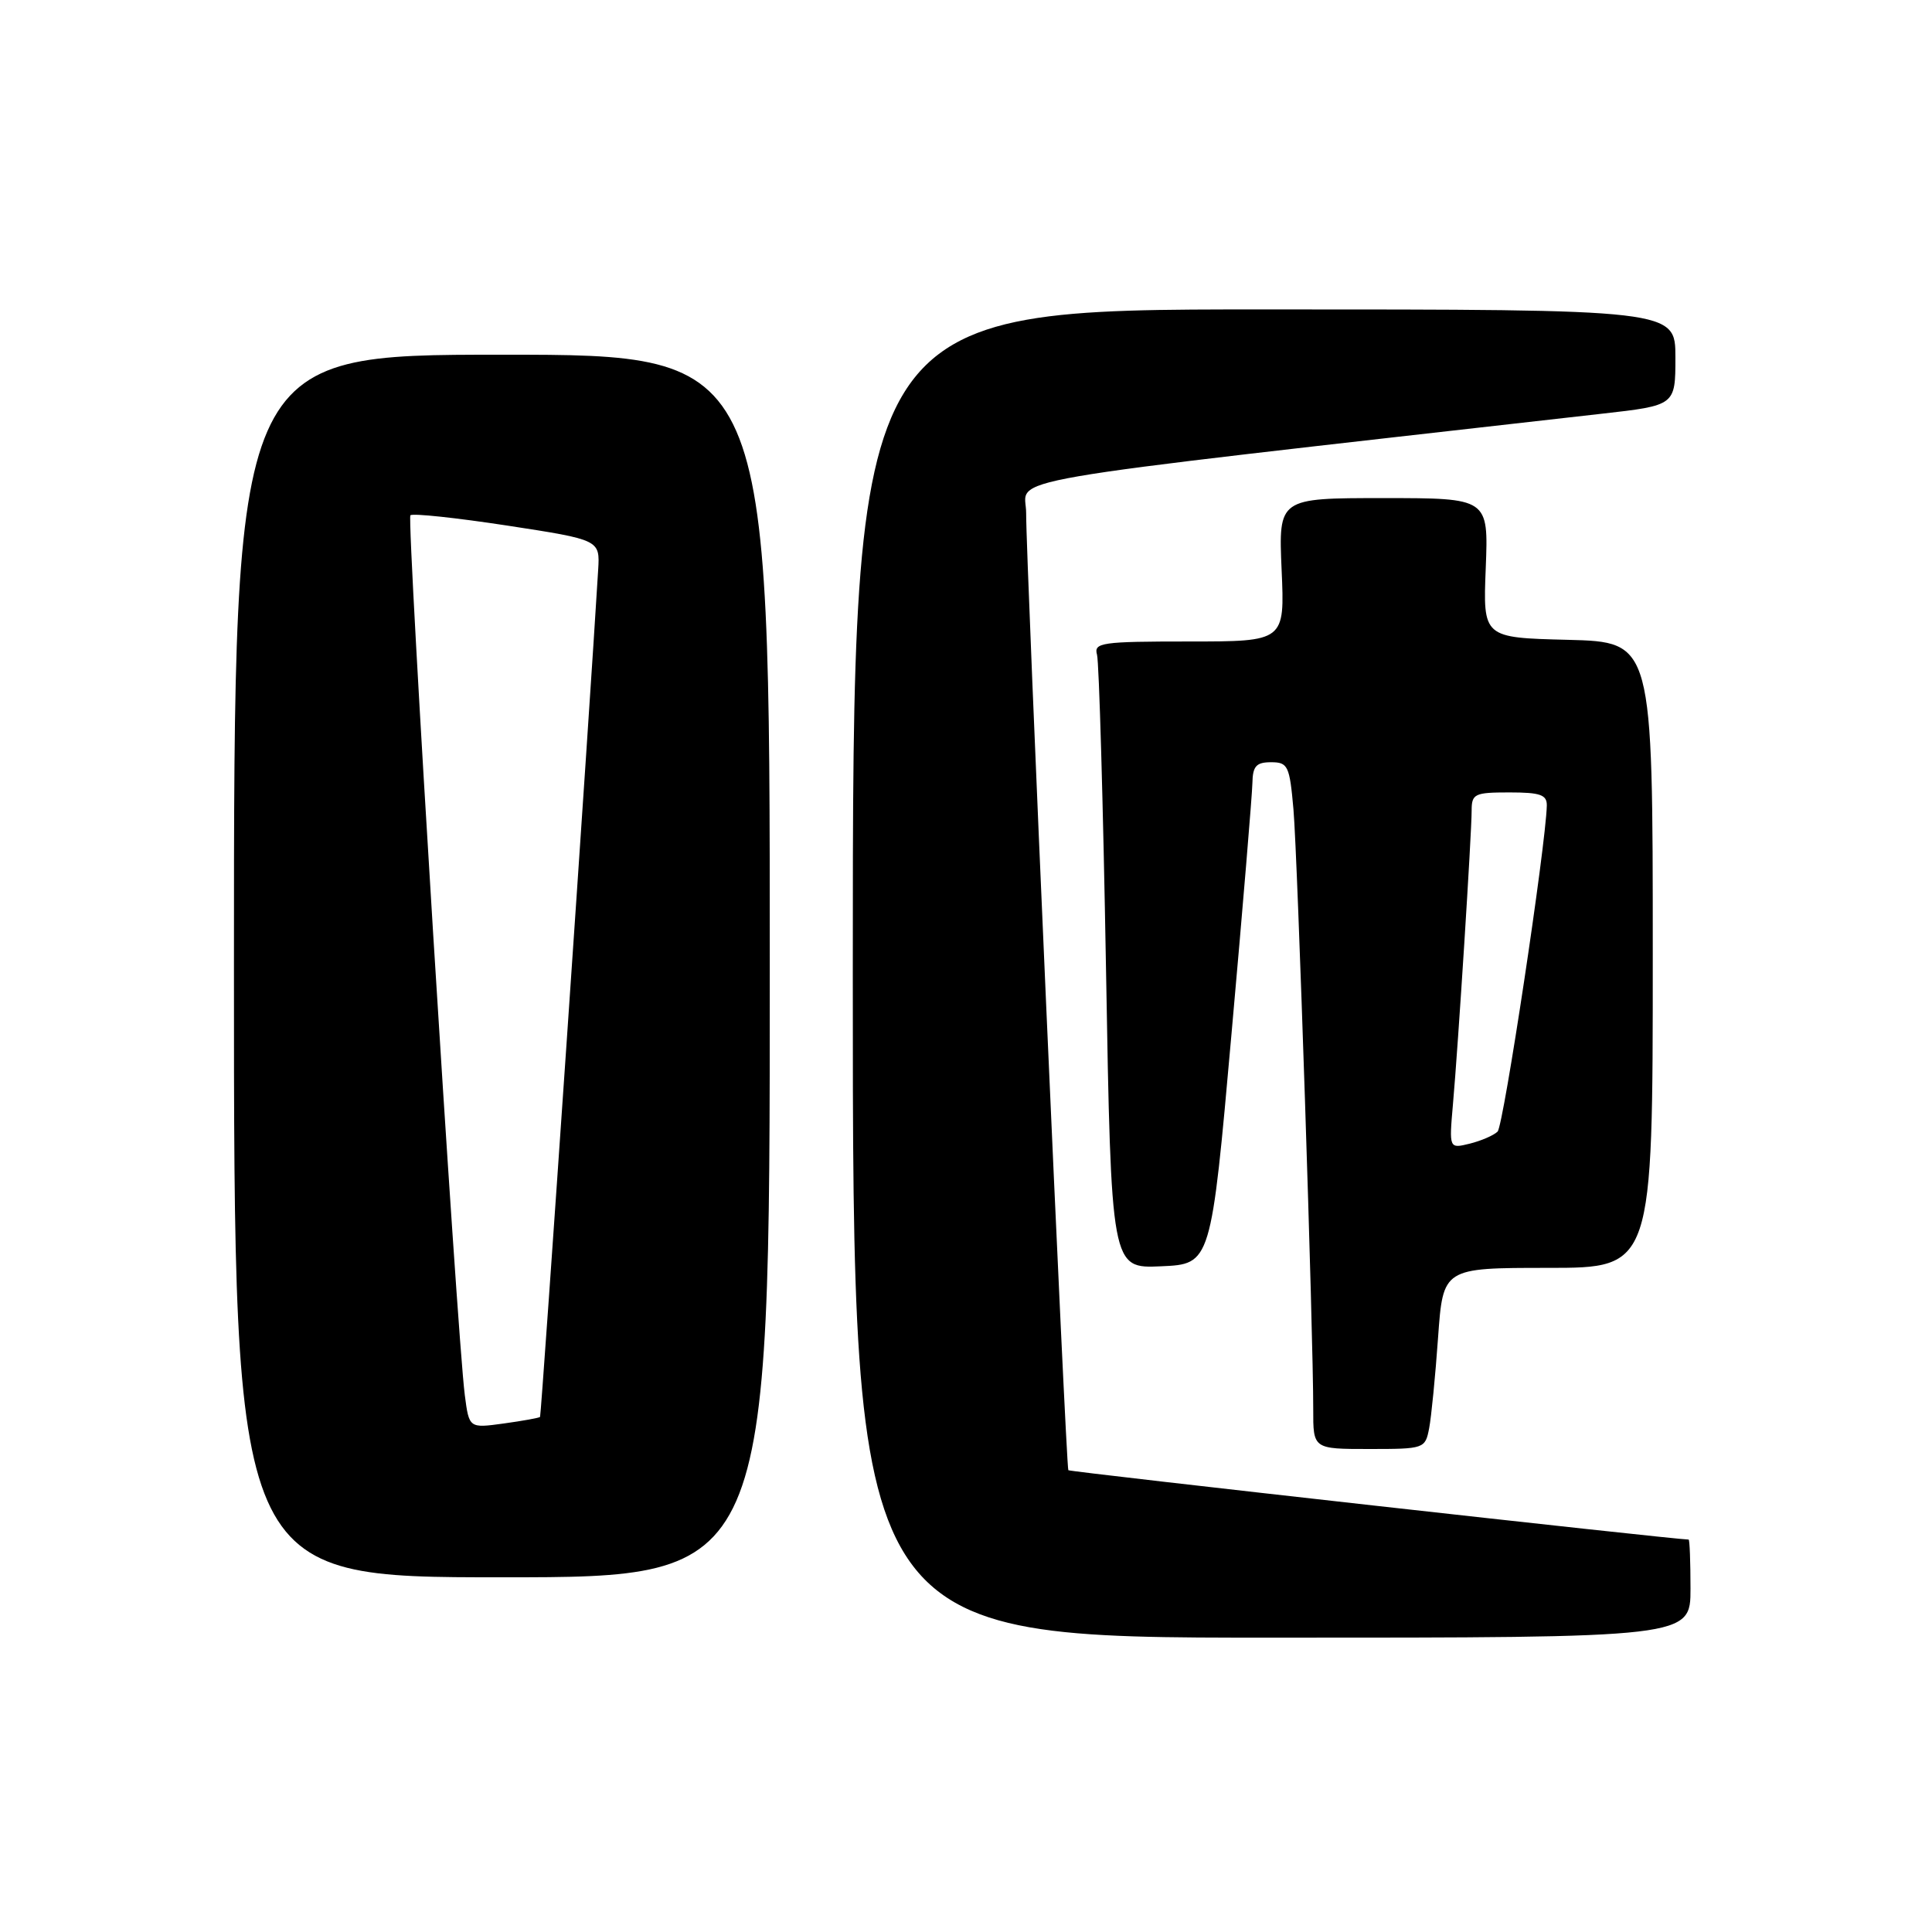 <?xml version="1.0" encoding="UTF-8" standalone="no"?>
<!DOCTYPE svg PUBLIC "-//W3C//DTD SVG 1.1//EN" "http://www.w3.org/Graphics/SVG/1.1/DTD/svg11.dtd" >
<svg xmlns="http://www.w3.org/2000/svg" xmlns:xlink="http://www.w3.org/1999/xlink" version="1.1" viewBox="0 0 256 256">
 <g >
 <path fill="currentColor"
d=" M 224.00 210.50 C 224.00 206.93 223.89 204.00 223.75 204.00 C 221.75 203.98 141.73 195.04 141.56 194.81 C 141.25 194.40 135.93 73.79 135.97 68.00 C 136.00 63.07 129.09 64.26 212.25 54.82 C 222.00 53.72 222.00 53.72 222.00 47.36 C 222.00 41.00 222.00 41.00 167.50 41.00 C 113.00 41.00 113.00 41.00 113.00 129.00 C 113.00 217.00 113.00 217.00 168.50 217.00 C 224.00 217.00 224.00 217.00 224.00 210.50 Z  M 102.00 128.00 C 102.00 47.00 102.00 47.00 66.50 47.00 C 31.00 47.00 31.00 47.00 31.00 128.00 C 31.00 209.00 31.00 209.00 66.50 209.00 C 102.00 209.00 102.00 209.00 102.00 128.00 Z  M 189.37 189.25 C 189.66 187.74 190.19 182.34 190.55 177.25 C 191.21 168.00 191.21 168.00 205.11 168.00 C 219.00 168.00 219.00 168.00 219.00 126.53 C 219.00 85.07 219.00 85.07 207.75 84.78 C 196.50 84.50 196.50 84.50 196.87 75.25 C 197.23 66.00 197.23 66.00 183.32 66.00 C 169.41 66.00 169.41 66.00 169.82 75.50 C 170.24 85.00 170.24 85.00 157.55 85.00 C 145.95 85.00 144.91 85.15 145.36 86.75 C 145.63 87.71 146.17 106.41 146.55 128.29 C 147.24 168.09 147.24 168.09 153.85 167.79 C 160.47 167.50 160.47 167.50 163.18 137.00 C 164.68 120.22 165.92 105.26 165.95 103.75 C 165.99 101.52 166.46 101.00 168.42 101.00 C 170.66 101.00 170.88 101.46 171.39 107.25 C 171.94 113.55 174.03 177.00 174.01 186.75 C 174.00 192.00 174.00 192.00 181.42 192.00 C 188.72 192.00 188.85 191.96 189.37 189.25 Z  M 61.59 184.87 C 60.53 176.61 53.86 68.81 54.38 68.28 C 54.67 67.99 60.44 68.61 67.20 69.64 C 79.50 71.53 79.50 71.53 79.26 75.51 C 78.21 93.07 71.73 187.55 71.56 187.75 C 71.44 187.88 69.28 188.27 66.75 188.62 C 62.16 189.25 62.16 189.25 61.59 184.87 Z  M 192.52 146.36 C 193.22 138.47 195.00 110.44 195.00 107.42 C 195.00 105.18 195.38 105.00 200.00 105.00 C 204.11 105.00 204.99 105.31 204.96 106.75 C 204.83 112.06 199.23 149.17 198.44 149.94 C 197.92 150.45 196.26 151.16 194.75 151.54 C 192.01 152.21 192.01 152.21 192.52 146.36 Z "/>
</g>
</svg>